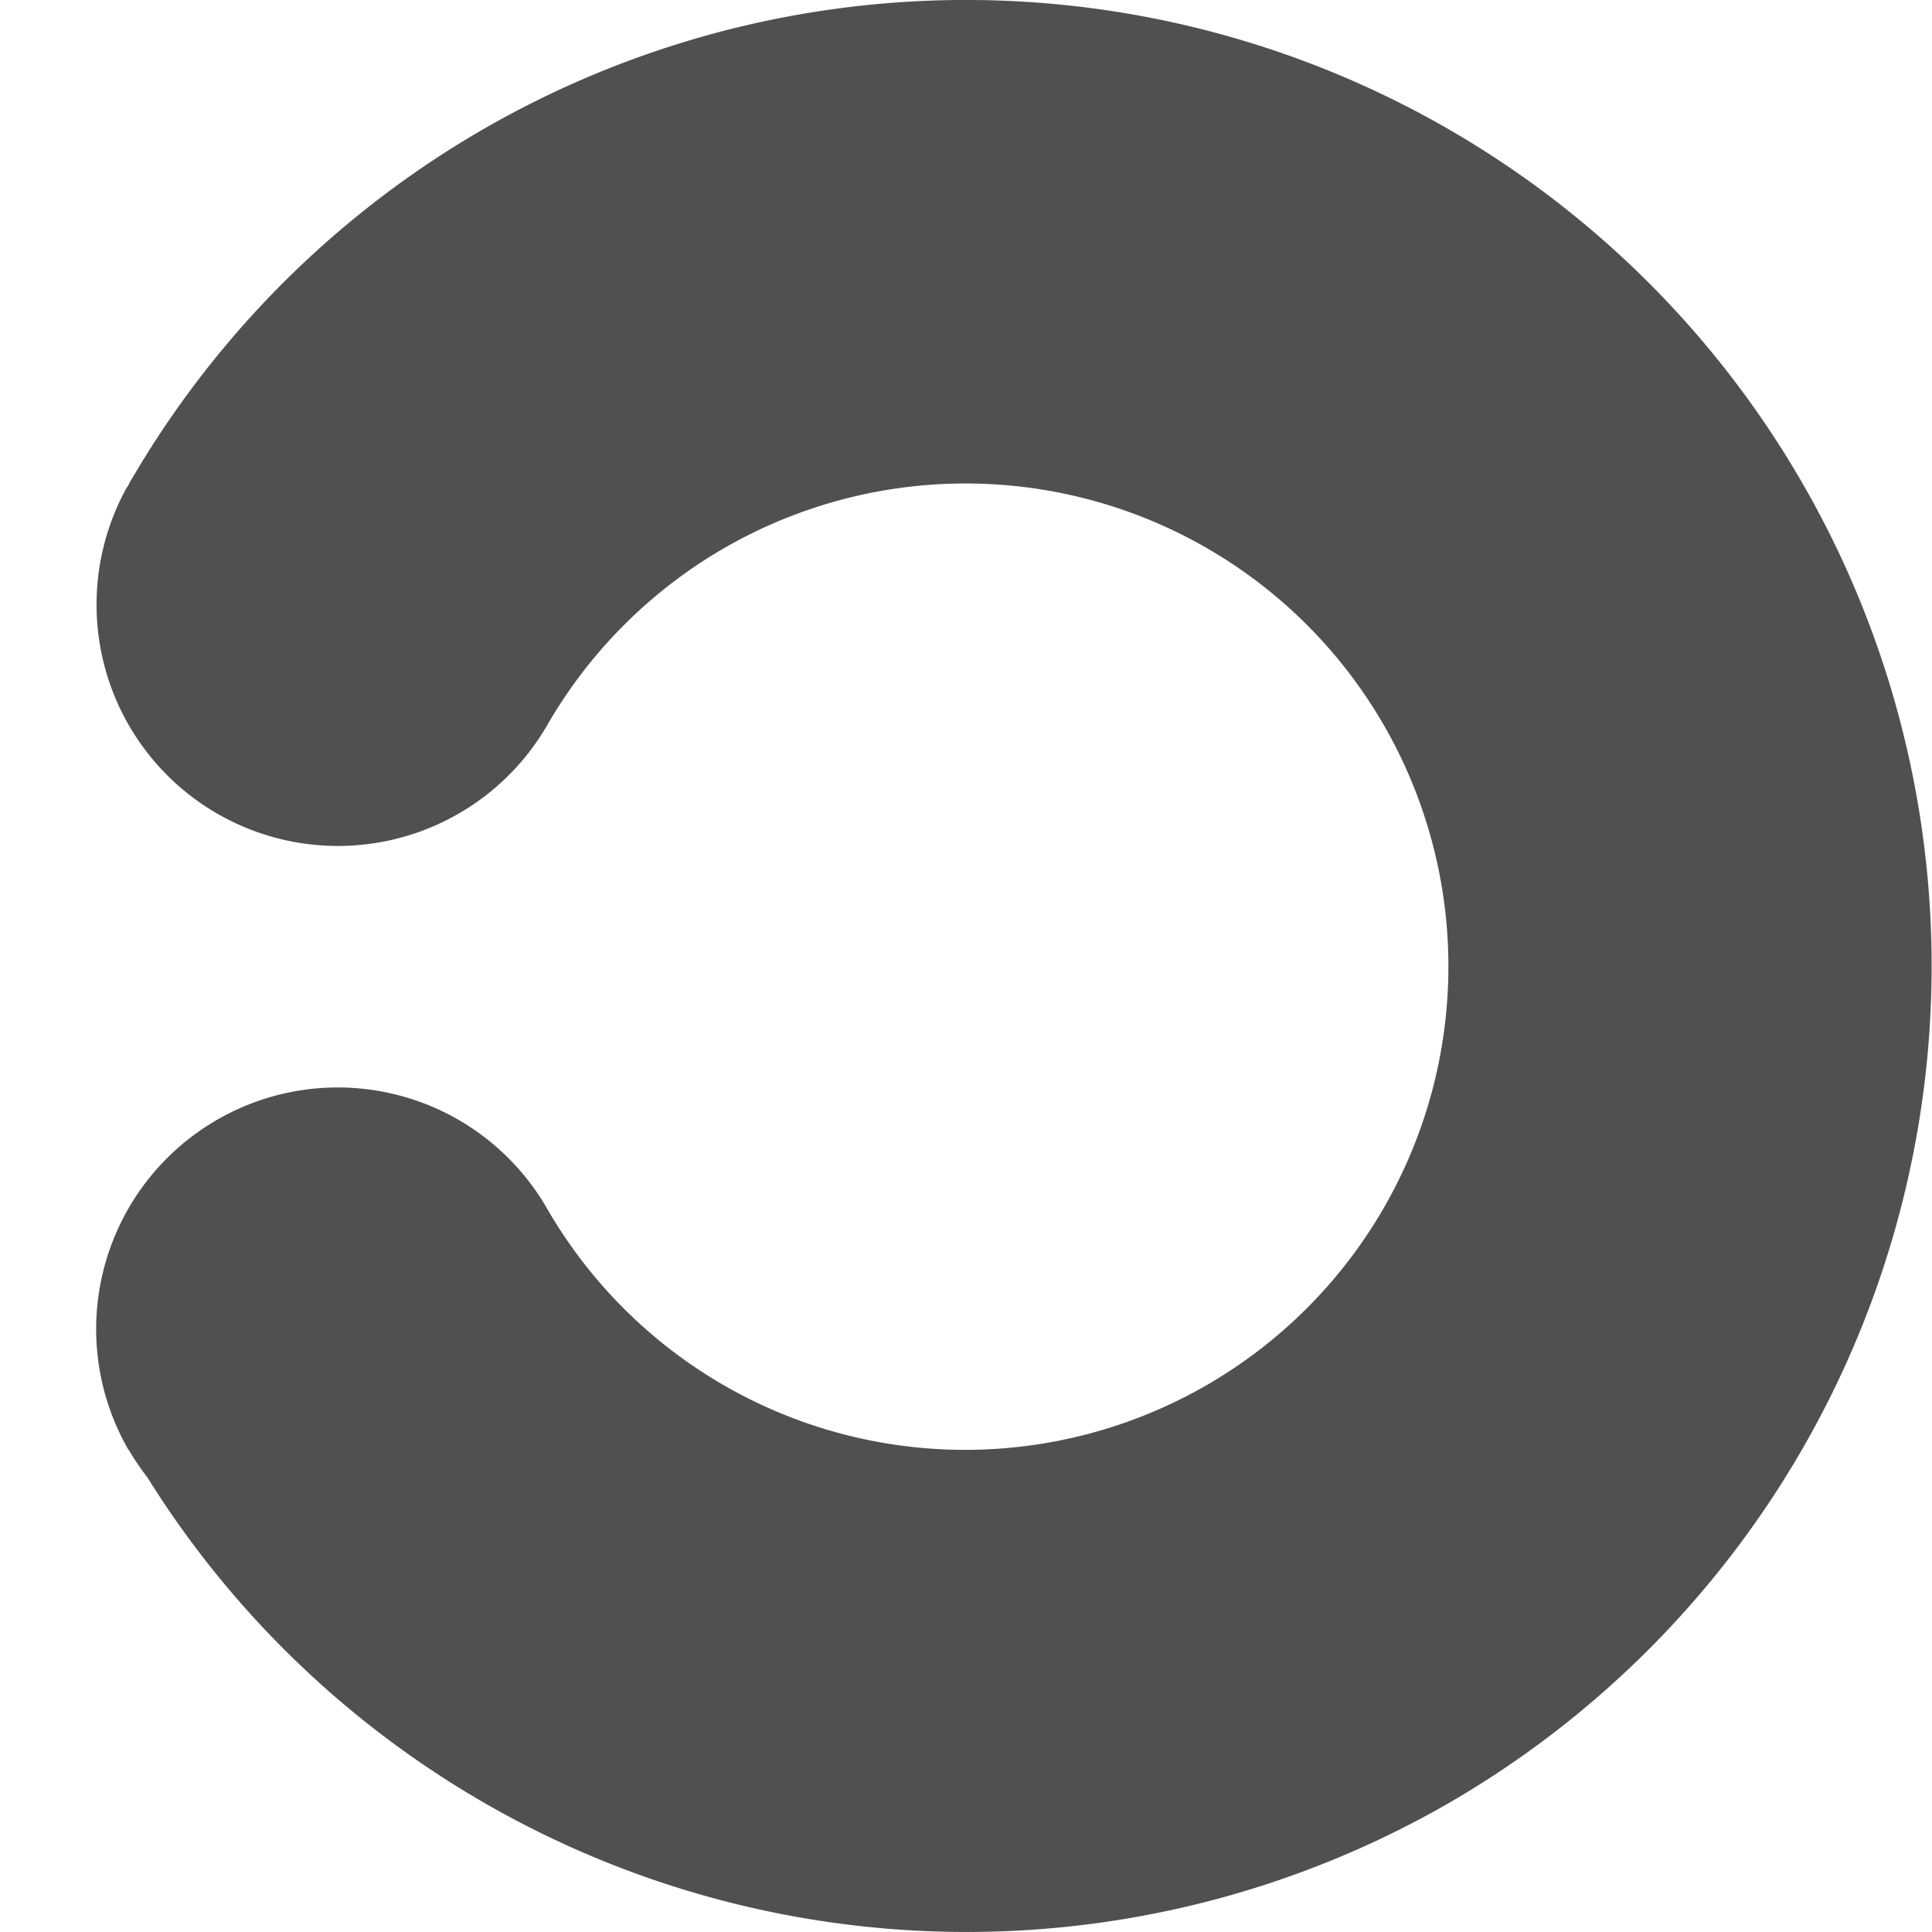 <?xml version="1.0" encoding="UTF-8" standalone="no"?>
<svg
   width="16"
   height="16"
   viewBox="52 -51 16 16"
   version="1.1"
   style="fill:none;stroke-linecap:round;stroke-linejoin:round"
   id="svg7"
   sodipodi:docname="spinner-16-09.svg"
   inkscape:version="1.3.2 (091e20ef0f, 2023-11-25)"
   inkscape:export-filename="spinner-16-09.png"
   inkscape:export-xdpi="96"
   inkscape:export-ydpi="96"
   xmlns:inkscape="http://www.inkscape.org/namespaces/inkscape"
   xmlns:sodipodi="http://sodipodi.sourceforge.net/DTD/sodipodi-0.dtd"
   xmlns="http://www.w3.org/2000/svg"
   xmlns:svg="http://www.w3.org/2000/svg"
   xmlns:rdf="http://www.w3.org/1999/02/22-rdf-syntax-ns#"
   xmlns:cc="http://creativecommons.org/ns#"
   xmlns:dc="http://purl.org/dc/elements/1.1/">
  <defs
     id="defs7" />
  <sodipodi:namedview
     id="namedview7"
     pagecolor="#ffffff"
     bordercolor="#cccccc"
     borderopacity="1"
     inkscape:showpageshadow="0"
     inkscape:pageopacity="1"
     inkscape:pagecheckerboard="0"
     inkscape:deskcolor="#d1d1d1"
     inkscape:document-units="px"
     inkscape:zoom="47.125736"
     inkscape:cx="7.8725561"
     inkscape:cy="7.8619462"
     inkscape:window-width="1920"
     inkscape:window-height="1056"
     inkscape:window-x="0"
     inkscape:window-y="24"
     inkscape:window-maximized="1"
     inkscape:current-layer="g7" />
  <g
     transform="matrix(1,0,0,-1,2.9001502e-5,3e-5)"
     id="g7"
     style="fill:none;fill-opacity:1;stroke:#df0000;stroke-opacity:1">
    <path
       id="path12"
       style="fill:#505050;fill-opacity:1;stroke:none;stroke-width:0.25"
       d="m 53.066,38.993 a 2.001,2 60.561 0 1 0.152,-0.224 8.005,8 60.562 0 1 10.777,-2.703 8.005,8 60.562 0 1 2.931,10.934 8.005,8 60.562 0 1 -10.929,2.927 8.005,8 60.562 0 1 -2.878,-2.847 8.005,8 60.562 0 1 -0.05,-0.084 l 9.73e-4,-0.002 a 8.005,8 60.562 0 1 -0.028,-0.046 2.001,2 60.561 0 1 0.025,-1.954 2.001,2 60.561 0 1 2.733,-0.731 2.001,2 60.561 0 1 0.732,0.732 4.002,4 60.563 0 0 1.464,1.465 4.002,4 60.563 0 0 5.463,-1.463 4.002,4 60.563 0 0 -1.464,-5.467 4.002,4 60.563 0 0 -5.466,1.464 2.001,2 60.561 0 1 -2.732,0.732 2.001,2 60.561 0 1 -0.733,-2.733 z" />
  </g>
</svg>
